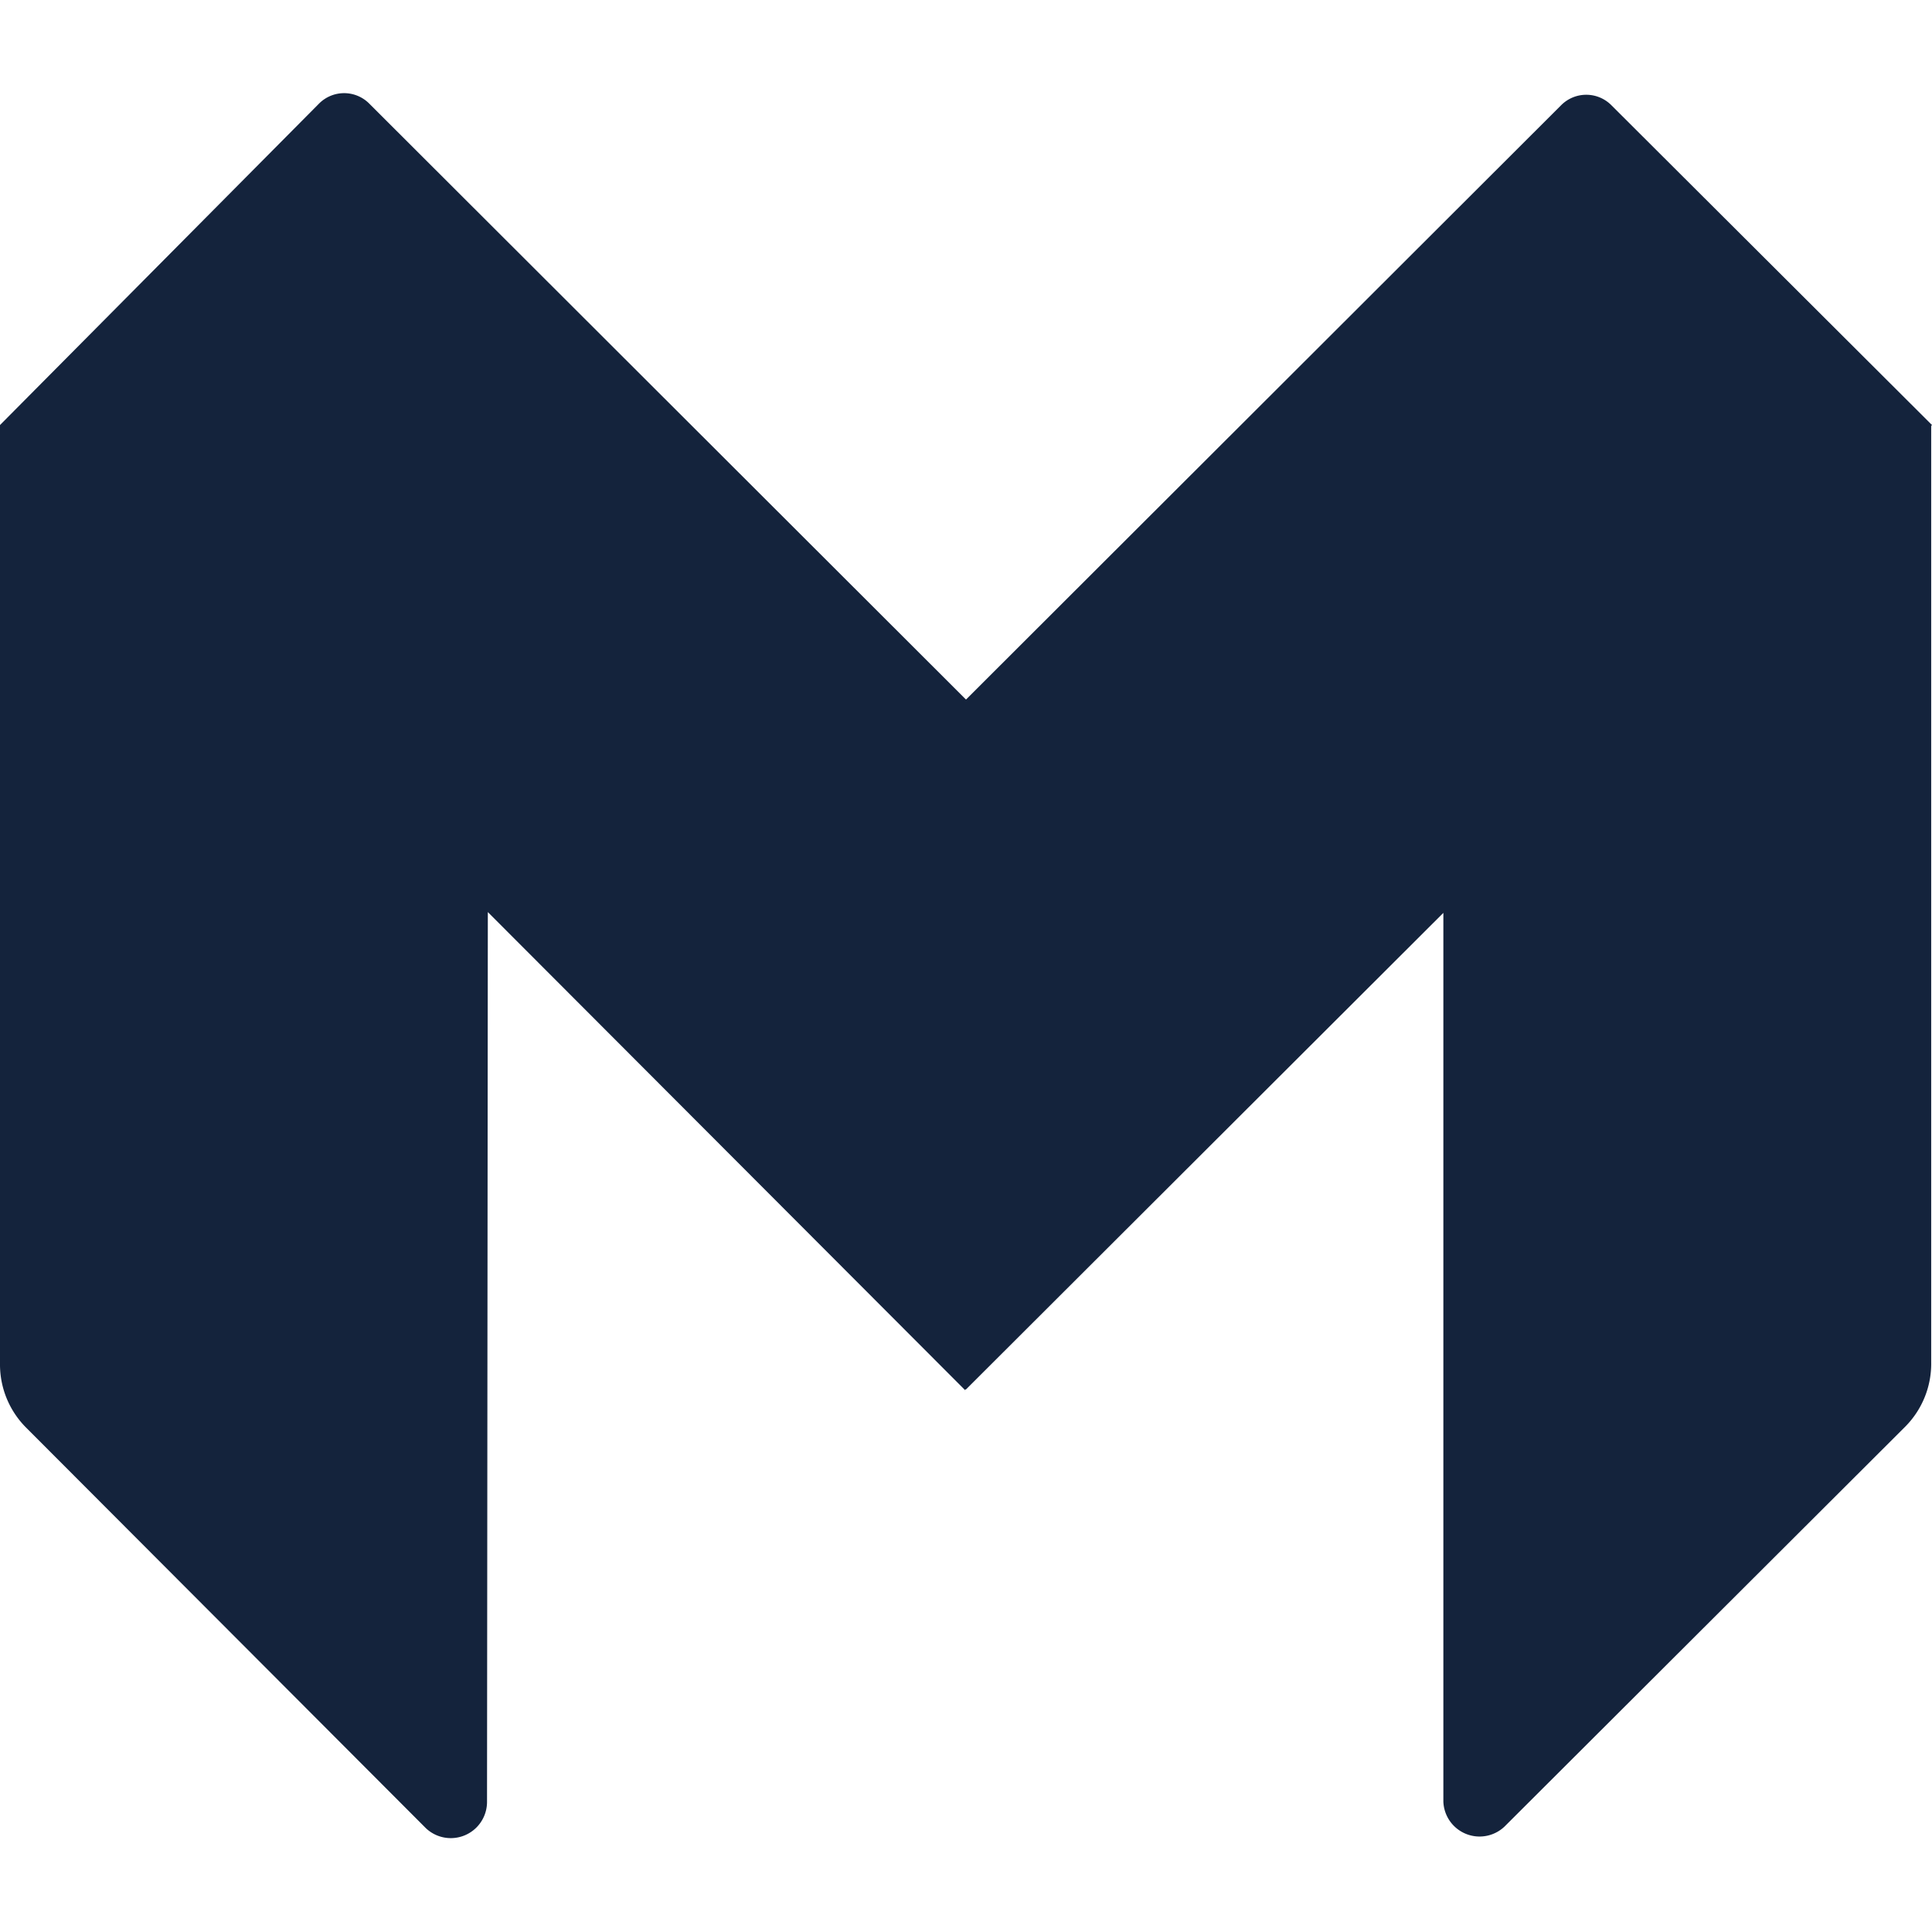 <svg role="img" xmlns="http://www.w3.org/2000/svg" viewBox="0 0 24 24"><title>Monzo icon</title><path d="M11.99 17.26H12l5.93-5.92v11.04a.45.45-180 0 0 .76.31l4.98-4.97a1.11 1.11-180 0 0 .32-.8V5.29l.01-.01-3.98-3.97a.44.44-180 0 0-.63 0L12 8.69l-7.41-7.4a.44.44-180 0 0-.63 0L0 5.28h.01H0v11.66a1.11 1.11-180 0 0 .32.79l4.97 4.98a.45.45-180 0 0 .76-.32l.01-11.06 5.93 5.94z" fill="#14233C"/></svg>